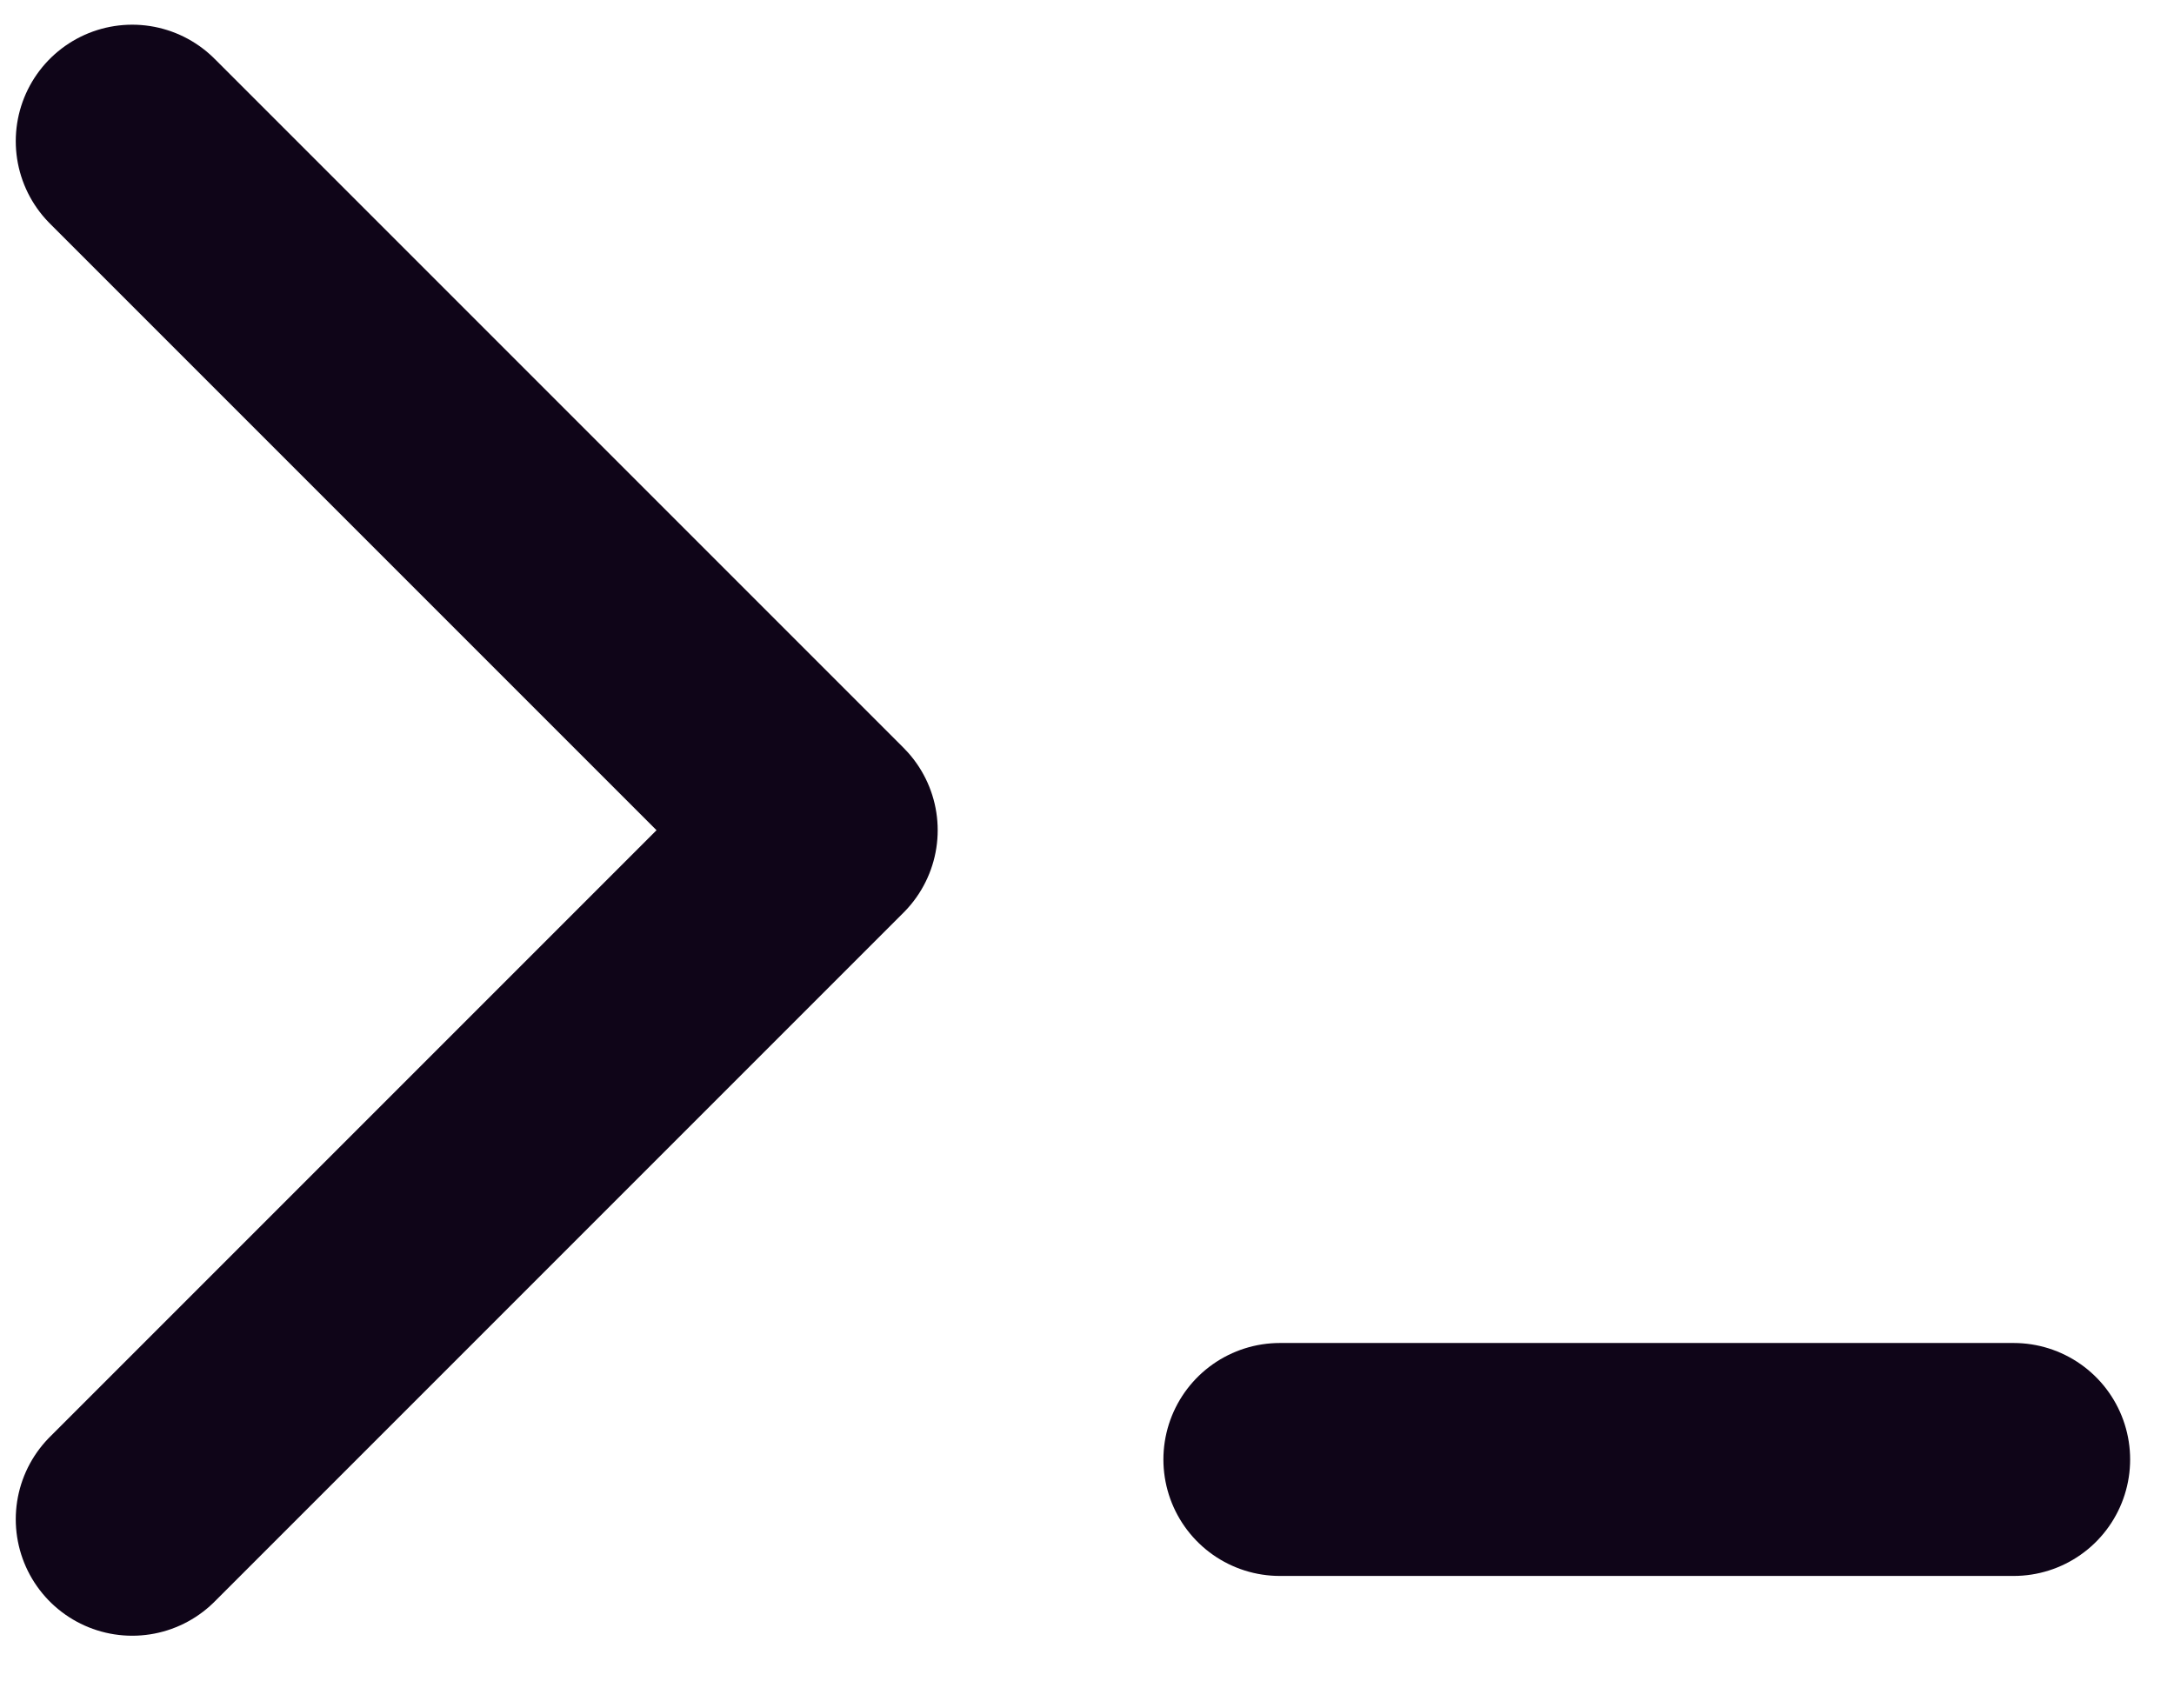 <svg width="28" height="22" viewBox="0 0 28 22" fill="none" xmlns="http://www.w3.org/2000/svg">
<path d="M1.703 1.818L10.577 10.692L1.703 19.566" stroke="#0F0518" stroke-width="3" stroke-linecap="round" stroke-linejoin="round"/>
<path d="M16.484 18.796H25.935" stroke="#0F0518" stroke-width="3" stroke-linecap="round" stroke-linejoin="round"/>
</svg>
